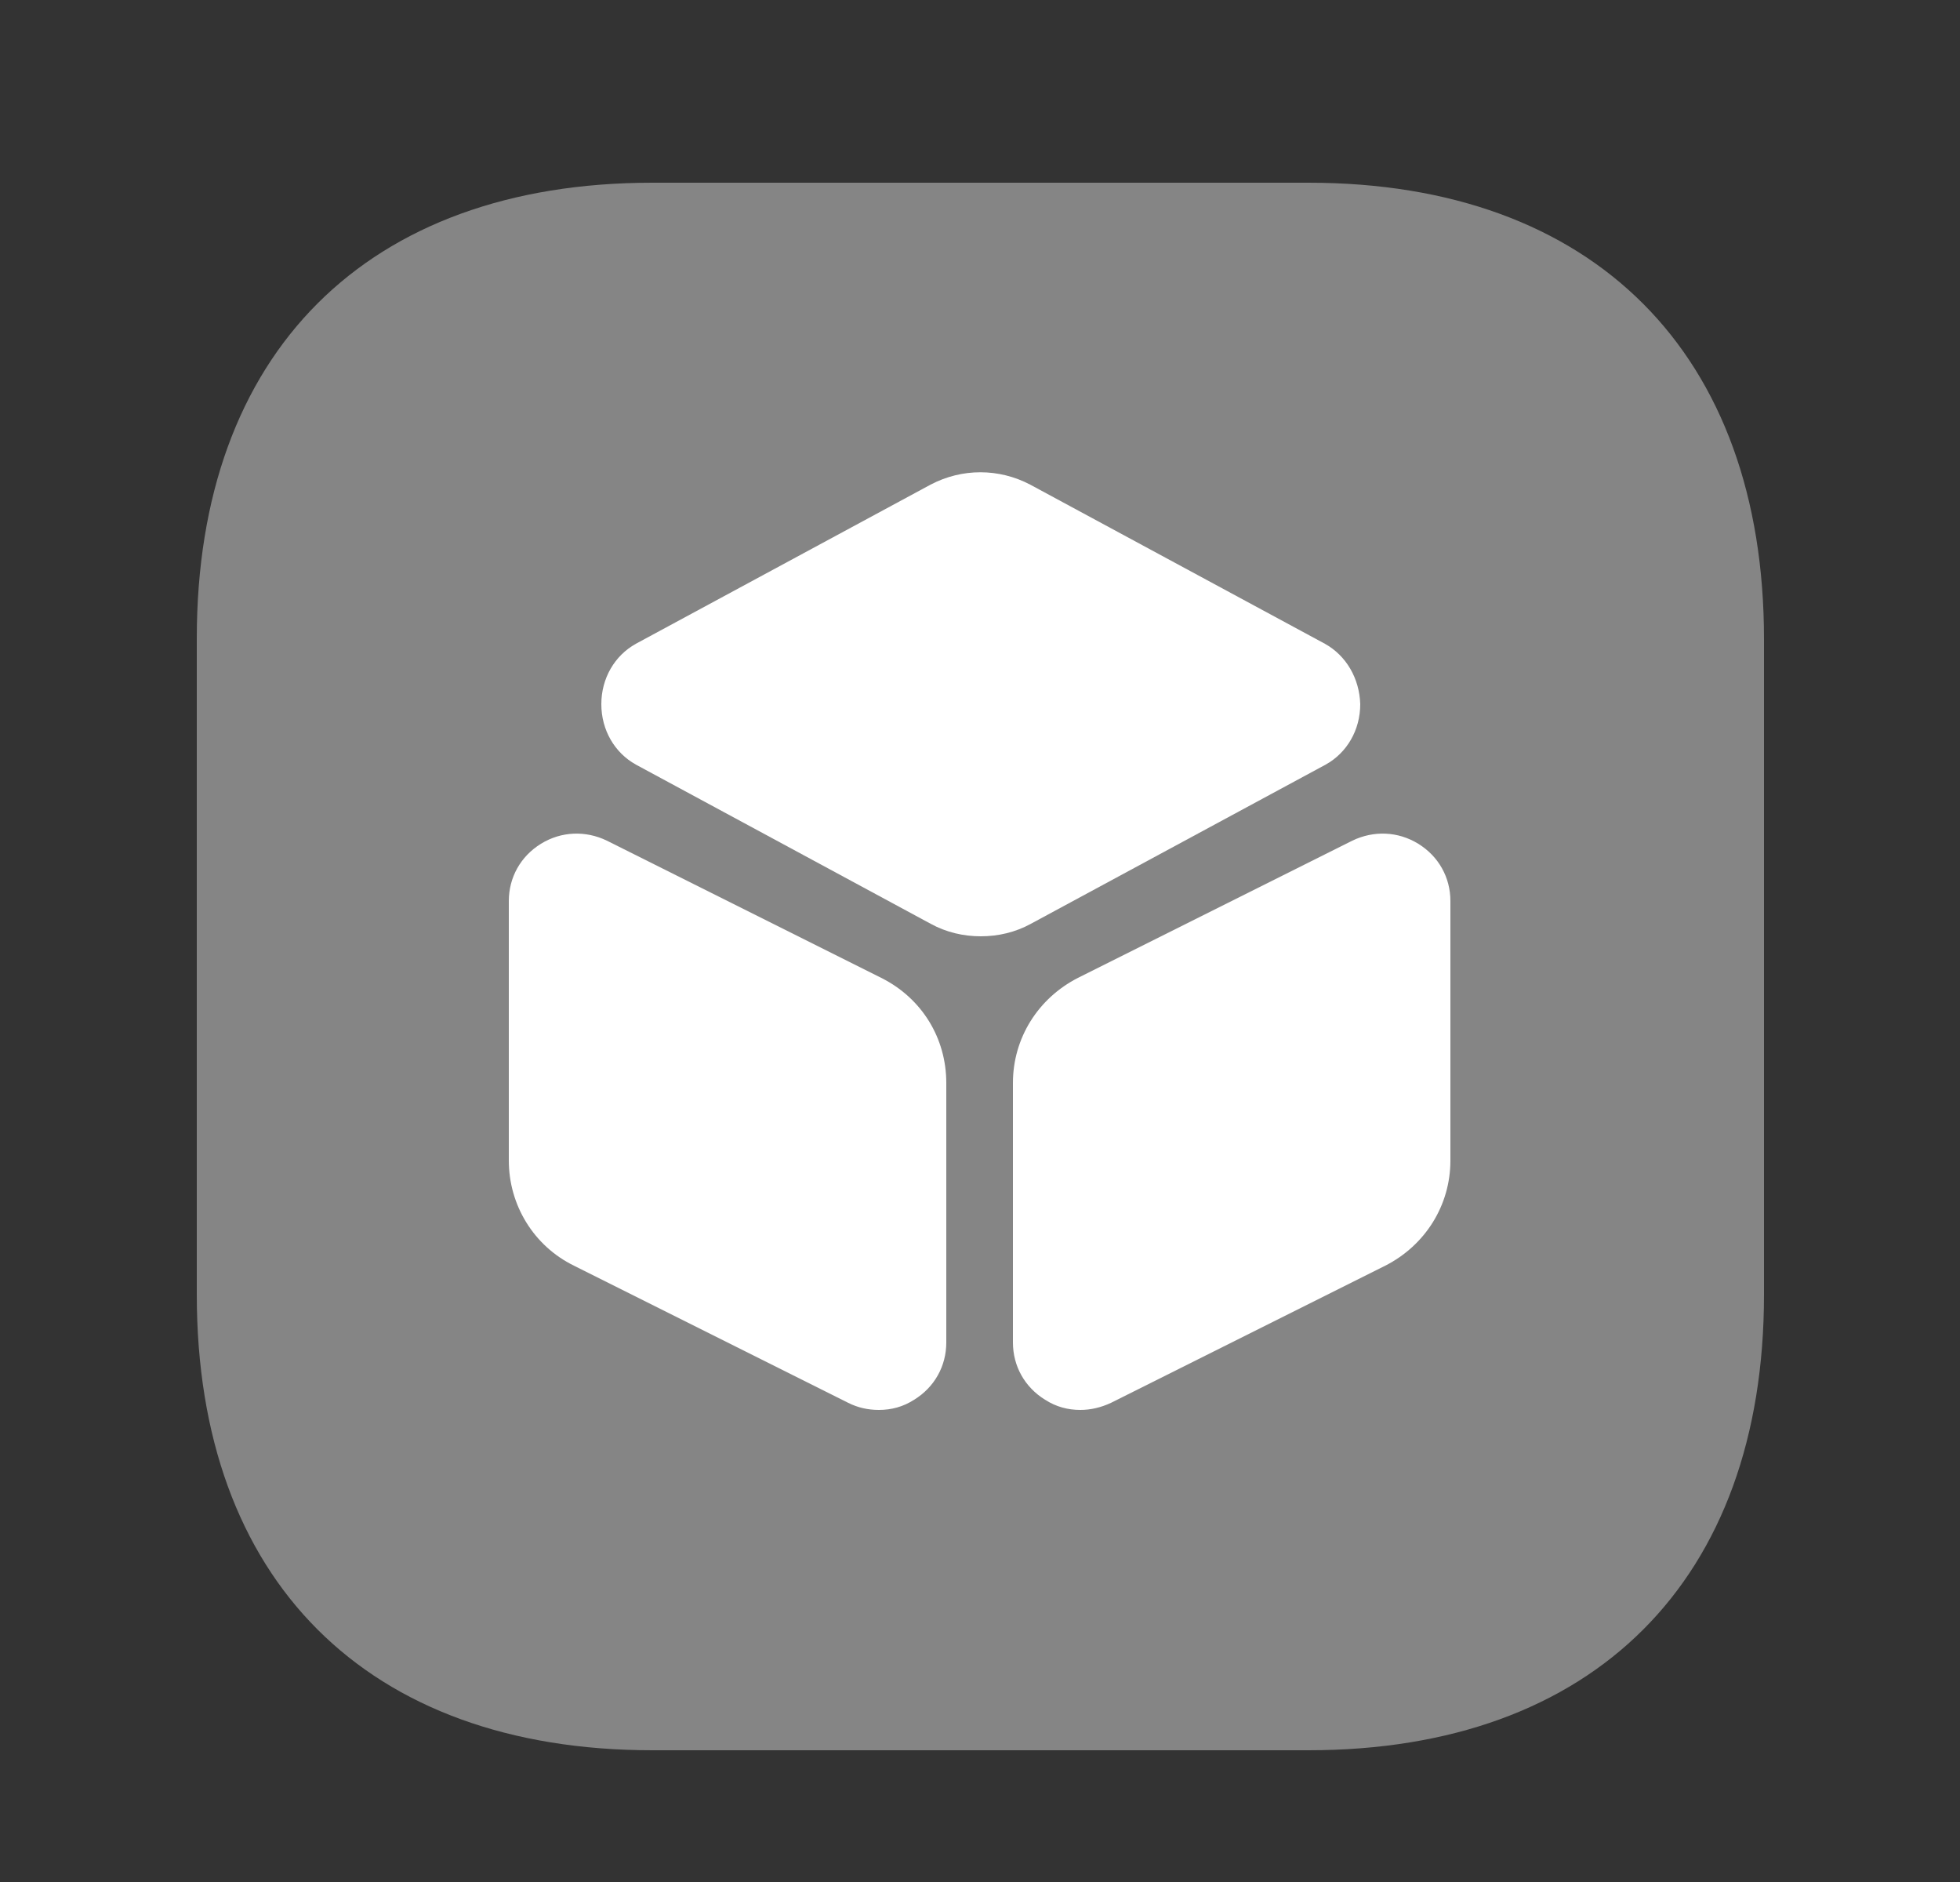 <svg width="25" height="24" viewBox="0 0 25 24" fill="none" xmlns="http://www.w3.org/2000/svg">
<rect x="0" y="0" width="25" height="24" fill="#333333" stroke="none"/>
<path opacity="0.4" d="M16.69 2.33H8.32C4.68 2.33 2.51 4.5 2.51 8.14V16.51C2.51 20.15 4.68 22.32 8.32 22.32H16.69C20.33 22.32 22.5 20.15 22.5 16.51V8.15C22.5 4.51 20.33 2.33 16.69 2.33Z" fill="white"/>
<path d="M16.9 8.21L13.14 6.18C12.74 5.97 12.27 5.97 11.87 6.18L8.11 8.21C7.84 8.36 7.67 8.65 7.67 8.98C7.67 9.31 7.84 9.6 8.11 9.75L11.87 11.78C12.07 11.89 12.29 11.94 12.51 11.94C12.73 11.94 12.95 11.89 13.15 11.78L16.91 9.75C17.18 9.6 17.35 9.31 17.35 8.98C17.34 8.65 17.17 8.36 16.9 8.21Z" fill="white"/>
<path d="M11.24 12.47L7.74 10.72C7.47 10.59 7.16 10.6 6.9 10.76C6.64 10.92 6.49 11.19 6.49 11.49V14.8C6.49 15.37 6.81 15.89 7.32 16.14L10.82 17.89C10.94 17.95 11.07 17.98 11.21 17.98C11.37 17.98 11.52 17.94 11.66 17.85C11.92 17.69 12.07 17.42 12.07 17.12V13.81C12.07 13.24 11.76 12.73 11.24 12.47Z" fill="white"/>
<path d="M18.09 10.76C17.83 10.6 17.52 10.59 17.25 10.72L13.75 12.47C13.24 12.73 12.92 13.24 12.92 13.81V17.12C12.92 17.42 13.07 17.69 13.33 17.85C13.47 17.94 13.62 17.98 13.78 17.98C13.91 17.98 14.04 17.95 14.17 17.89L17.67 16.14C18.18 15.88 18.5 15.37 18.5 14.8V11.49C18.5 11.19 18.35 10.92 18.09 10.76Z" fill="white"/>
</svg>
